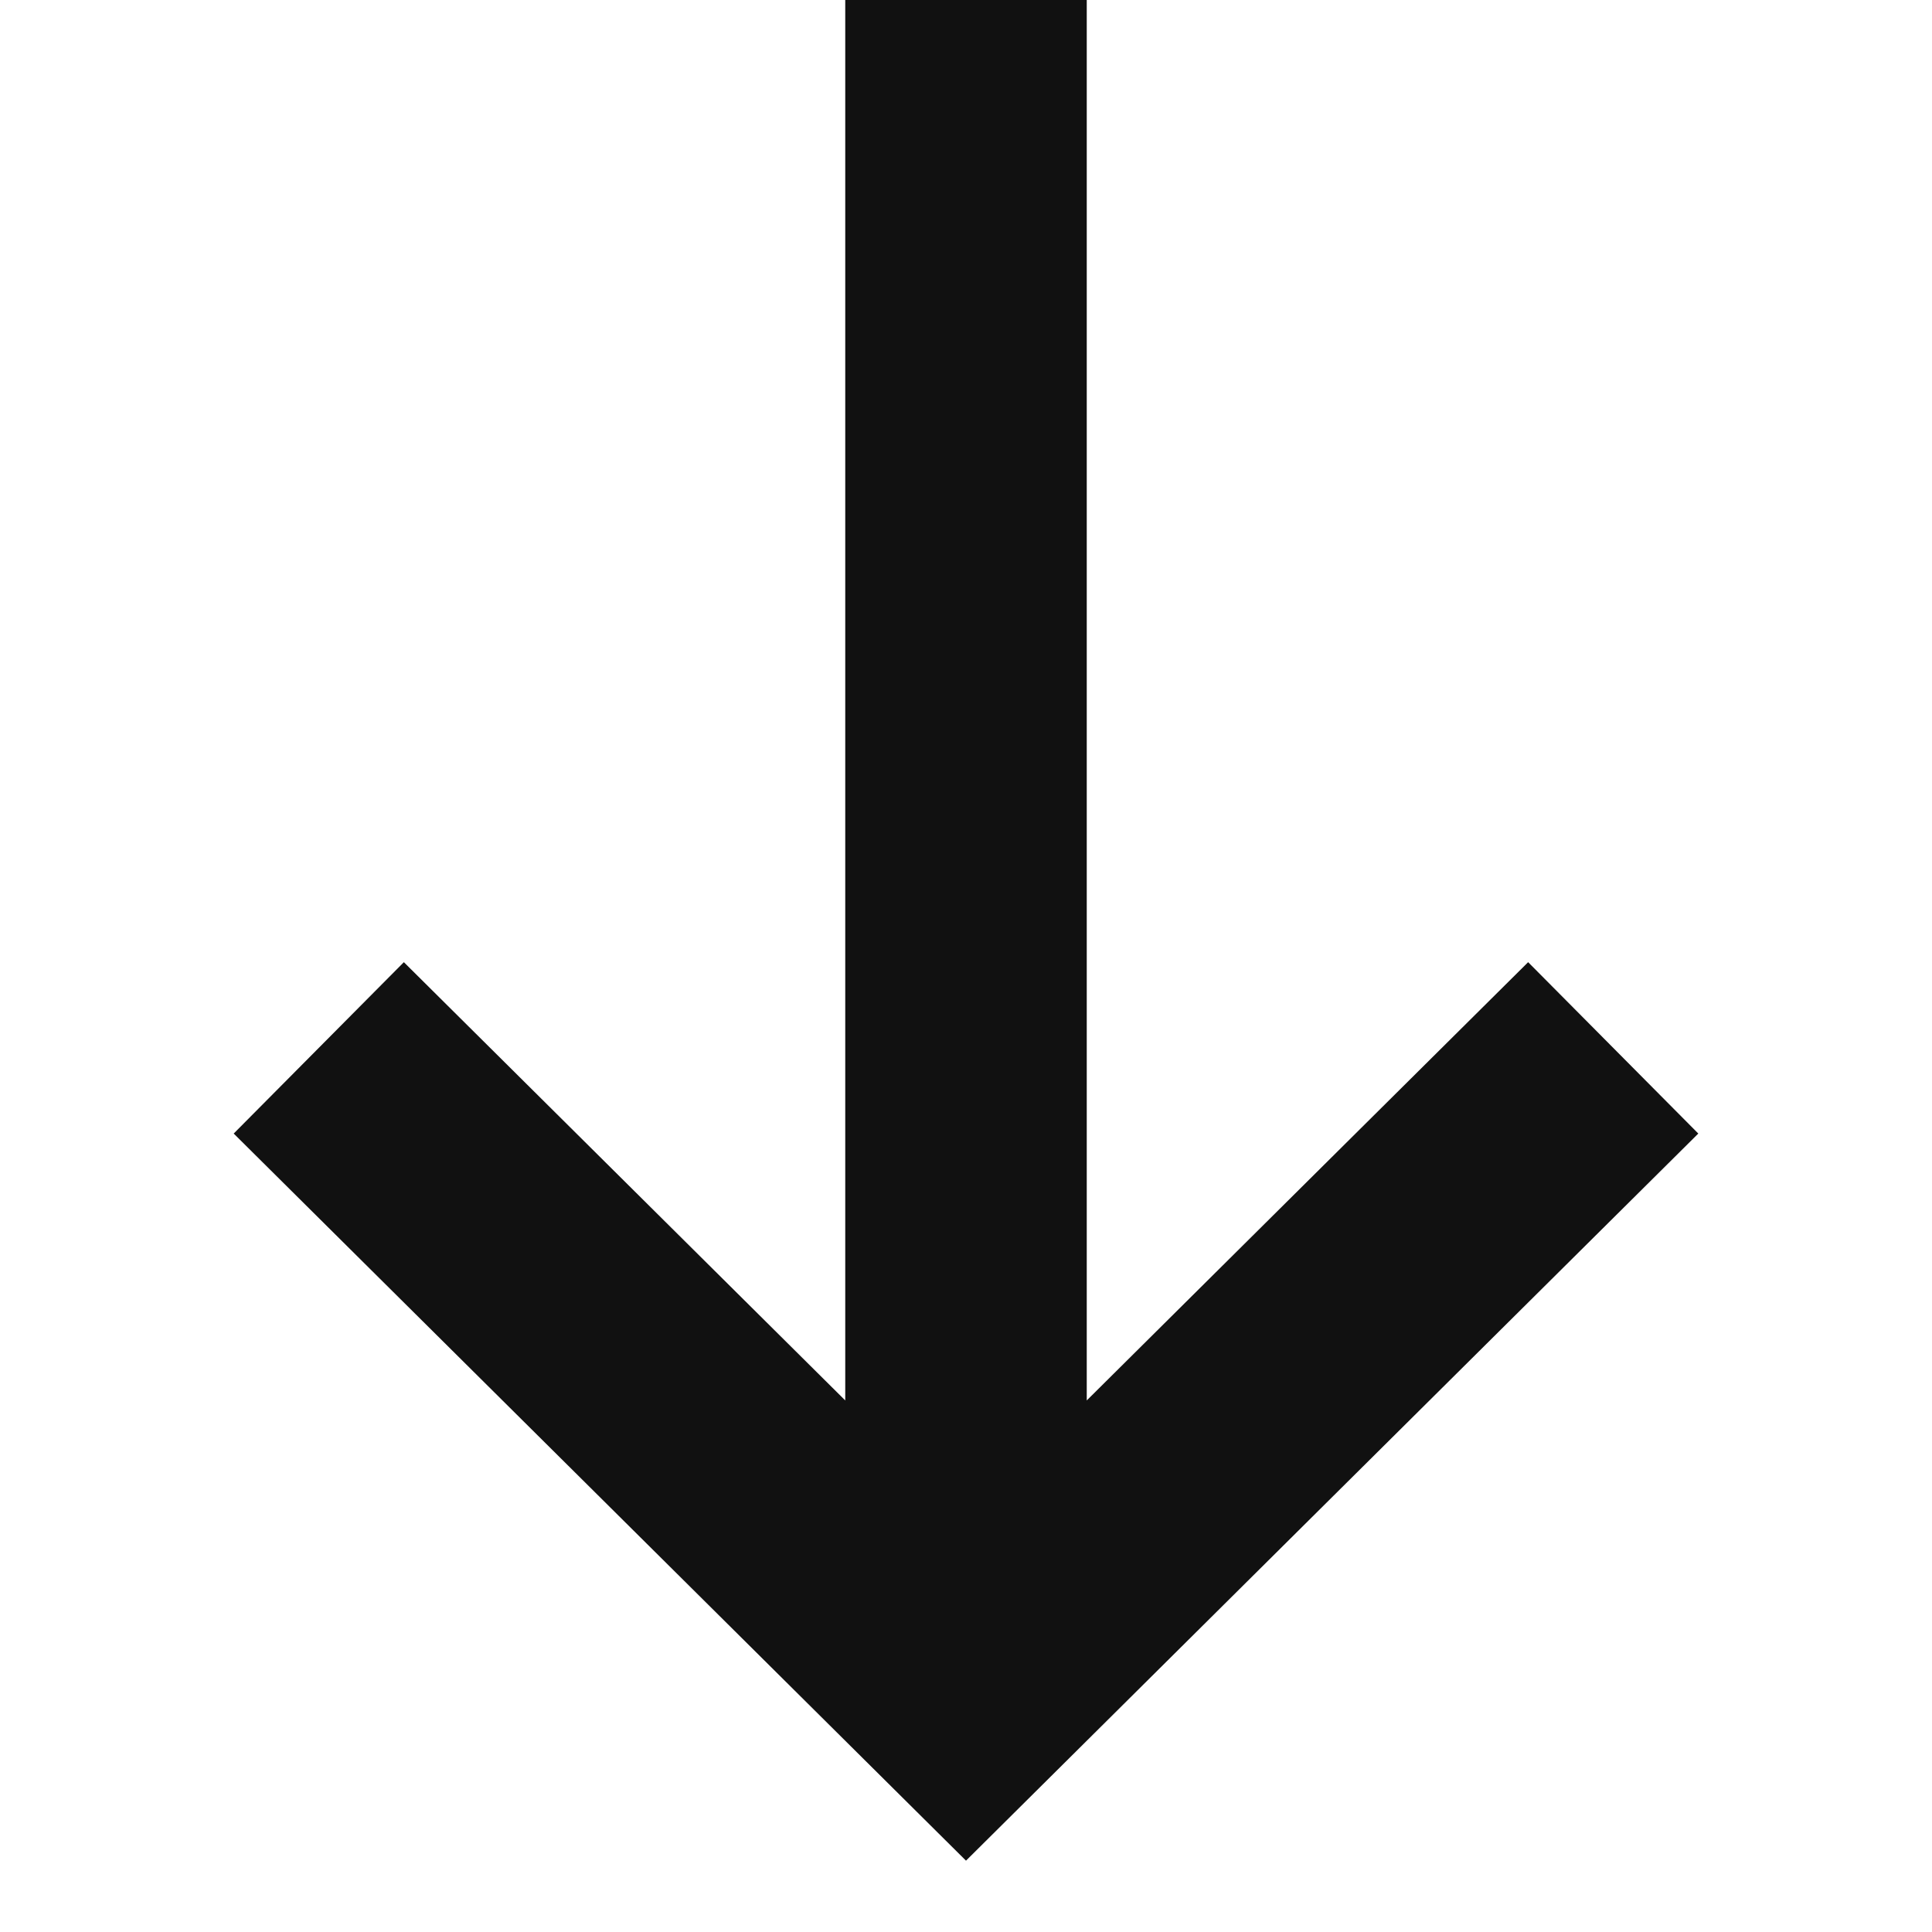 <svg fill="none" viewBox="0 0 16 16" xmlns="http://www.w3.org/2000/svg"><clipPath id="a"><path d="M0 0h16v16H0z"/></clipPath><g clip-path="url(#a)" stroke="#111" stroke-width="2"><path d="M8 0v14M2.64 8.678 8 14l5.36-5.322"/></g></svg>